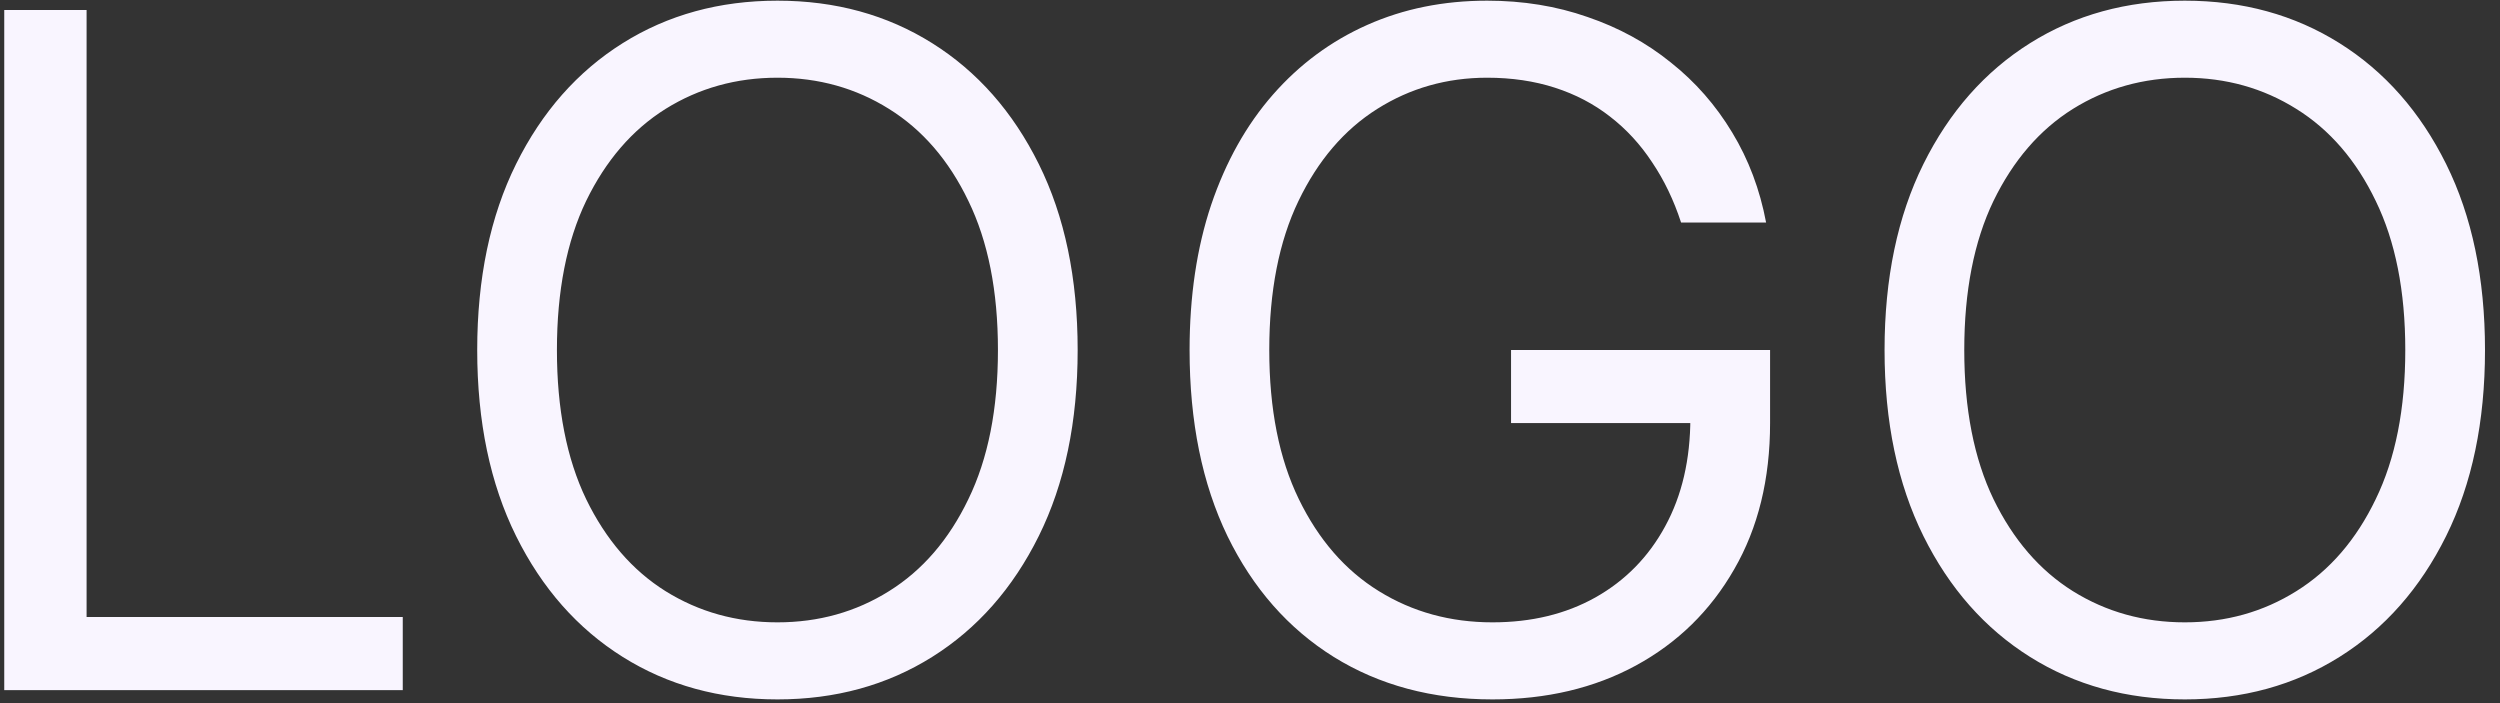 <svg width="96" height="27" viewBox="0 0 96 27" fill="none" xmlns="http://www.w3.org/2000/svg">
<rect x="0" y="0" width="96" height="27" fill="#333333" stroke="none"/>
<path d="M0.163 26.5V0.383H3.325V23.694H15.466V26.5H0.163ZM41.382 13.441C41.382 16.196 40.885 18.576 39.89 20.583C38.895 22.589 37.531 24.137 35.796 25.225C34.062 26.313 32.081 26.857 29.854 26.857C27.626 26.857 25.645 26.313 23.911 25.225C22.177 24.137 20.812 22.589 19.817 20.583C18.823 18.576 18.325 16.196 18.325 13.441C18.325 10.687 18.823 8.306 19.817 6.3C20.812 4.294 22.177 2.746 23.911 1.658C25.645 0.57 27.626 0.026 29.854 0.026C32.081 0.026 34.062 0.57 35.796 1.658C37.531 2.746 38.895 4.294 39.89 6.3C40.885 8.306 41.382 10.687 41.382 13.441ZM38.321 13.441C38.321 11.18 37.943 9.271 37.186 7.716C36.438 6.16 35.422 4.982 34.139 4.183C32.863 3.384 31.435 2.984 29.854 2.984C28.272 2.984 26.84 3.384 25.556 4.183C24.281 4.982 23.265 6.16 22.508 7.716C21.76 9.271 21.386 11.18 21.386 13.441C21.386 15.703 21.76 17.611 22.508 19.167C23.265 20.723 24.281 21.901 25.556 22.7C26.84 23.499 28.272 23.898 29.854 23.898C31.435 23.898 32.863 23.499 34.139 22.7C35.422 21.901 36.438 20.723 37.186 19.167C37.943 17.611 38.321 15.703 38.321 13.441ZM64.553 8.544C64.273 7.686 63.903 6.916 63.444 6.236C62.993 5.548 62.453 4.961 61.824 4.476C61.204 3.992 60.498 3.622 59.707 3.367C58.917 3.112 58.05 2.984 57.106 2.984C55.559 2.984 54.151 3.384 52.885 4.183C51.618 4.982 50.611 6.16 49.862 7.716C49.114 9.271 48.74 11.18 48.74 13.441C48.74 15.703 49.118 17.611 49.875 19.167C50.632 20.723 51.656 21.901 52.949 22.7C54.241 23.499 55.695 23.898 57.31 23.898C58.806 23.898 60.124 23.58 61.263 22.942C62.411 22.296 63.304 21.386 63.941 20.213C64.587 19.031 64.91 17.641 64.91 16.043L65.88 16.247H58.024V13.441H67.971V16.247C67.971 18.398 67.512 20.268 66.594 21.858C65.684 23.448 64.426 24.681 62.819 25.556C61.221 26.424 59.384 26.857 57.31 26.857C54.997 26.857 52.965 26.313 51.214 25.225C49.471 24.137 48.111 22.589 47.133 20.583C46.164 18.576 45.68 16.196 45.68 13.441C45.68 11.376 45.956 9.518 46.508 7.869C47.07 6.211 47.86 4.799 48.88 3.635C49.901 2.47 51.108 1.577 52.502 0.957C53.897 0.336 55.431 0.026 57.106 0.026C58.483 0.026 59.767 0.234 60.957 0.651C62.156 1.059 63.223 1.641 64.158 2.398C65.102 3.146 65.888 4.043 66.517 5.089C67.146 6.126 67.58 7.278 67.818 8.544H64.553ZM95.424 13.441C95.424 16.196 94.927 18.576 93.932 20.583C92.937 22.589 91.573 24.137 89.838 25.225C88.104 26.313 86.123 26.857 83.896 26.857C81.668 26.857 79.687 26.313 77.953 25.225C76.219 24.137 74.854 22.589 73.859 20.583C72.865 18.576 72.367 16.196 72.367 13.441C72.367 10.687 72.865 8.306 73.859 6.3C74.854 4.294 76.219 2.746 77.953 1.658C79.687 0.57 81.668 0.026 83.896 0.026C86.123 0.026 88.104 0.57 89.838 1.658C91.573 2.746 92.937 4.294 93.932 6.3C94.927 8.306 95.424 10.687 95.424 13.441ZM92.363 13.441C92.363 11.18 91.985 9.271 91.228 7.716C90.48 6.16 89.464 4.982 88.181 4.183C86.905 3.384 85.477 2.984 83.896 2.984C82.314 2.984 80.882 3.384 79.598 4.183C78.323 4.982 77.307 6.16 76.55 7.716C75.802 9.271 75.428 11.18 75.428 13.441C75.428 15.703 75.802 17.611 76.55 19.167C77.307 20.723 78.323 21.901 79.598 22.7C80.882 23.499 82.314 23.898 83.896 23.898C85.477 23.898 86.905 23.499 88.181 22.7C89.464 21.901 90.48 20.723 91.228 19.167C91.985 17.611 92.363 15.703 92.363 13.441Z" fill="#F9F5FF"/>
</svg>
